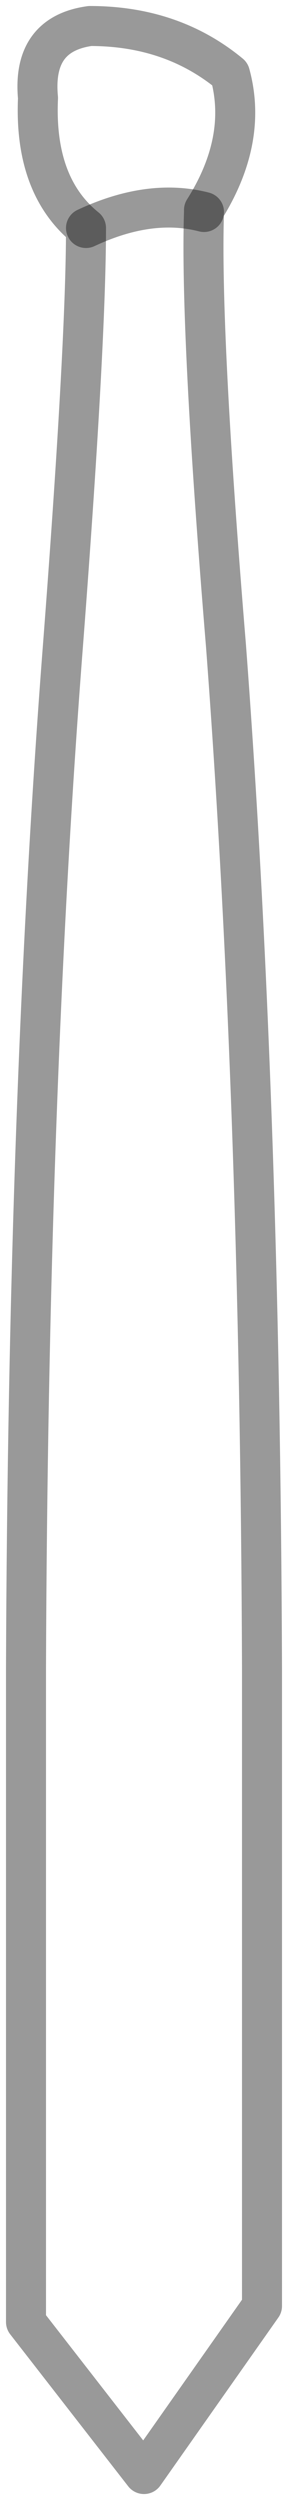 <?xml version="1.0" encoding="UTF-8" standalone="no"?>
<svg xmlns:xlink="http://www.w3.org/1999/xlink" height="62.5px" width="7.2px" xmlns="http://www.w3.org/2000/svg">
  <g transform="matrix(1.0, 0.0, 0.0, 1.0, 3.6, 31.25)">
    <path d="M1.5 -25.95 Q1.4 -23.0 2.05 -15.1 2.9 -3.8 2.95 10.45 L2.95 26.4 0.0 30.6 -2.95 26.8 -2.95 10.45 Q-2.9 -3.6 -2.05 -14.8 -1.45 -22.6 -1.45 -25.55 -2.75 -26.6 -2.65 -28.8 -2.8 -30.4 -1.35 -30.6 0.7 -30.6 2.15 -29.4 2.6 -27.75 1.5 -26.0 L1.5 -25.95 Q0.15 -26.3 -1.45 -25.55 0.15 -26.3 1.5 -25.95" fill="#ffffff" fill-opacity="0.0" fill-rule="evenodd" stroke="none"/>
    <path d="M1.5 -25.95 Q1.4 -23.0 2.05 -15.1 2.9 -3.8 2.95 10.45 L2.95 26.4 0.0 30.6 -2.95 26.8 -2.95 10.45 Q-2.9 -3.6 -2.05 -14.8 -1.45 -22.6 -1.45 -25.55 -2.75 -26.6 -2.65 -28.8 -2.8 -30.4 -1.35 -30.6 0.7 -30.6 2.15 -29.4 2.6 -27.75 1.5 -26.0 L1.5 -25.95" fill="none" stroke="#000000" stroke-linecap="round" stroke-linejoin="round" stroke-opacity="0.4" stroke-width="1.0"/>
    <path d="M1.5 -25.95 Q0.15 -26.3 -1.45 -25.55" fill="none" stroke="#000000" stroke-linecap="round" stroke-linejoin="miter-clip" stroke-miterlimit="3.0" stroke-opacity="0.4" stroke-width="1.0"/>
  </g>
</svg>
